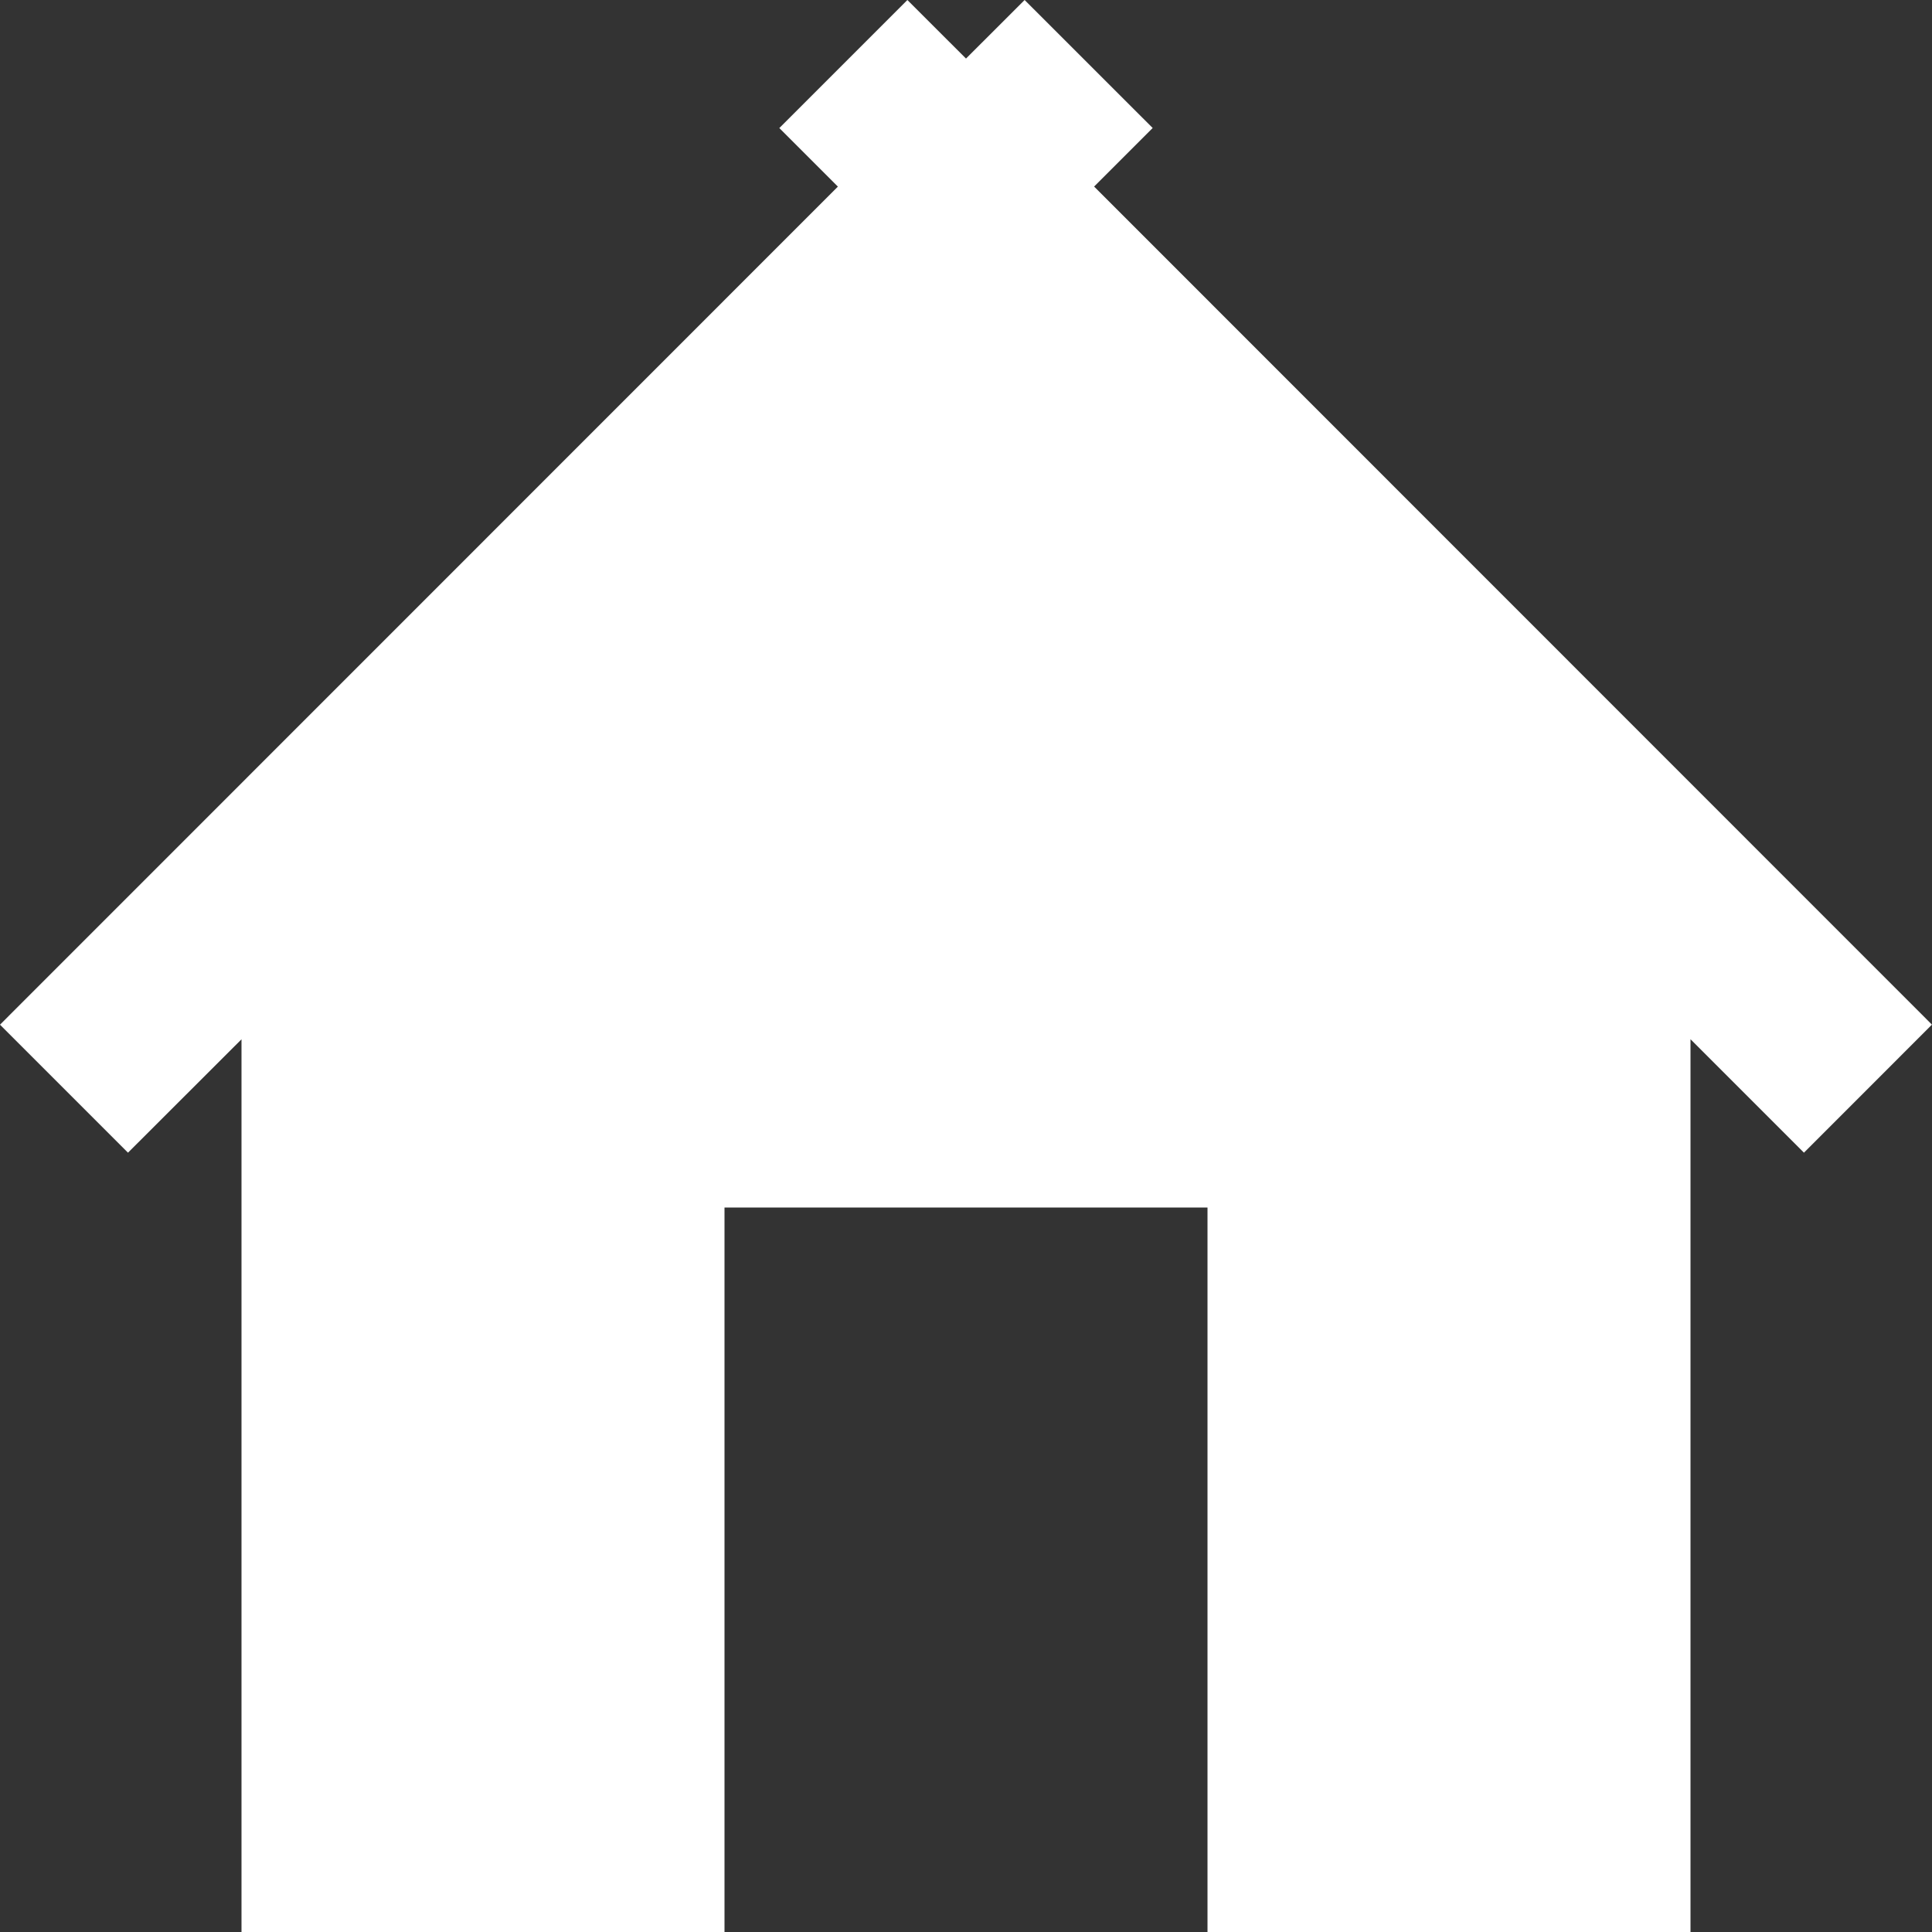 <svg xmlns="http://www.w3.org/2000/svg" width="32" height="32"><rect width="100%" height="100%" fill="#333333" stroke="none"/><path fill="#fff" d="m15.029 0-2.121 2.121.97.97L0 16.972l2.12 2.12L4 17.214V32h8V20h8v12h8V17.213l1.879 1.879 2.12-2.121L18.122 3.09l.97-.97L16.971 0 16 .97 15.029 0z"/></svg>